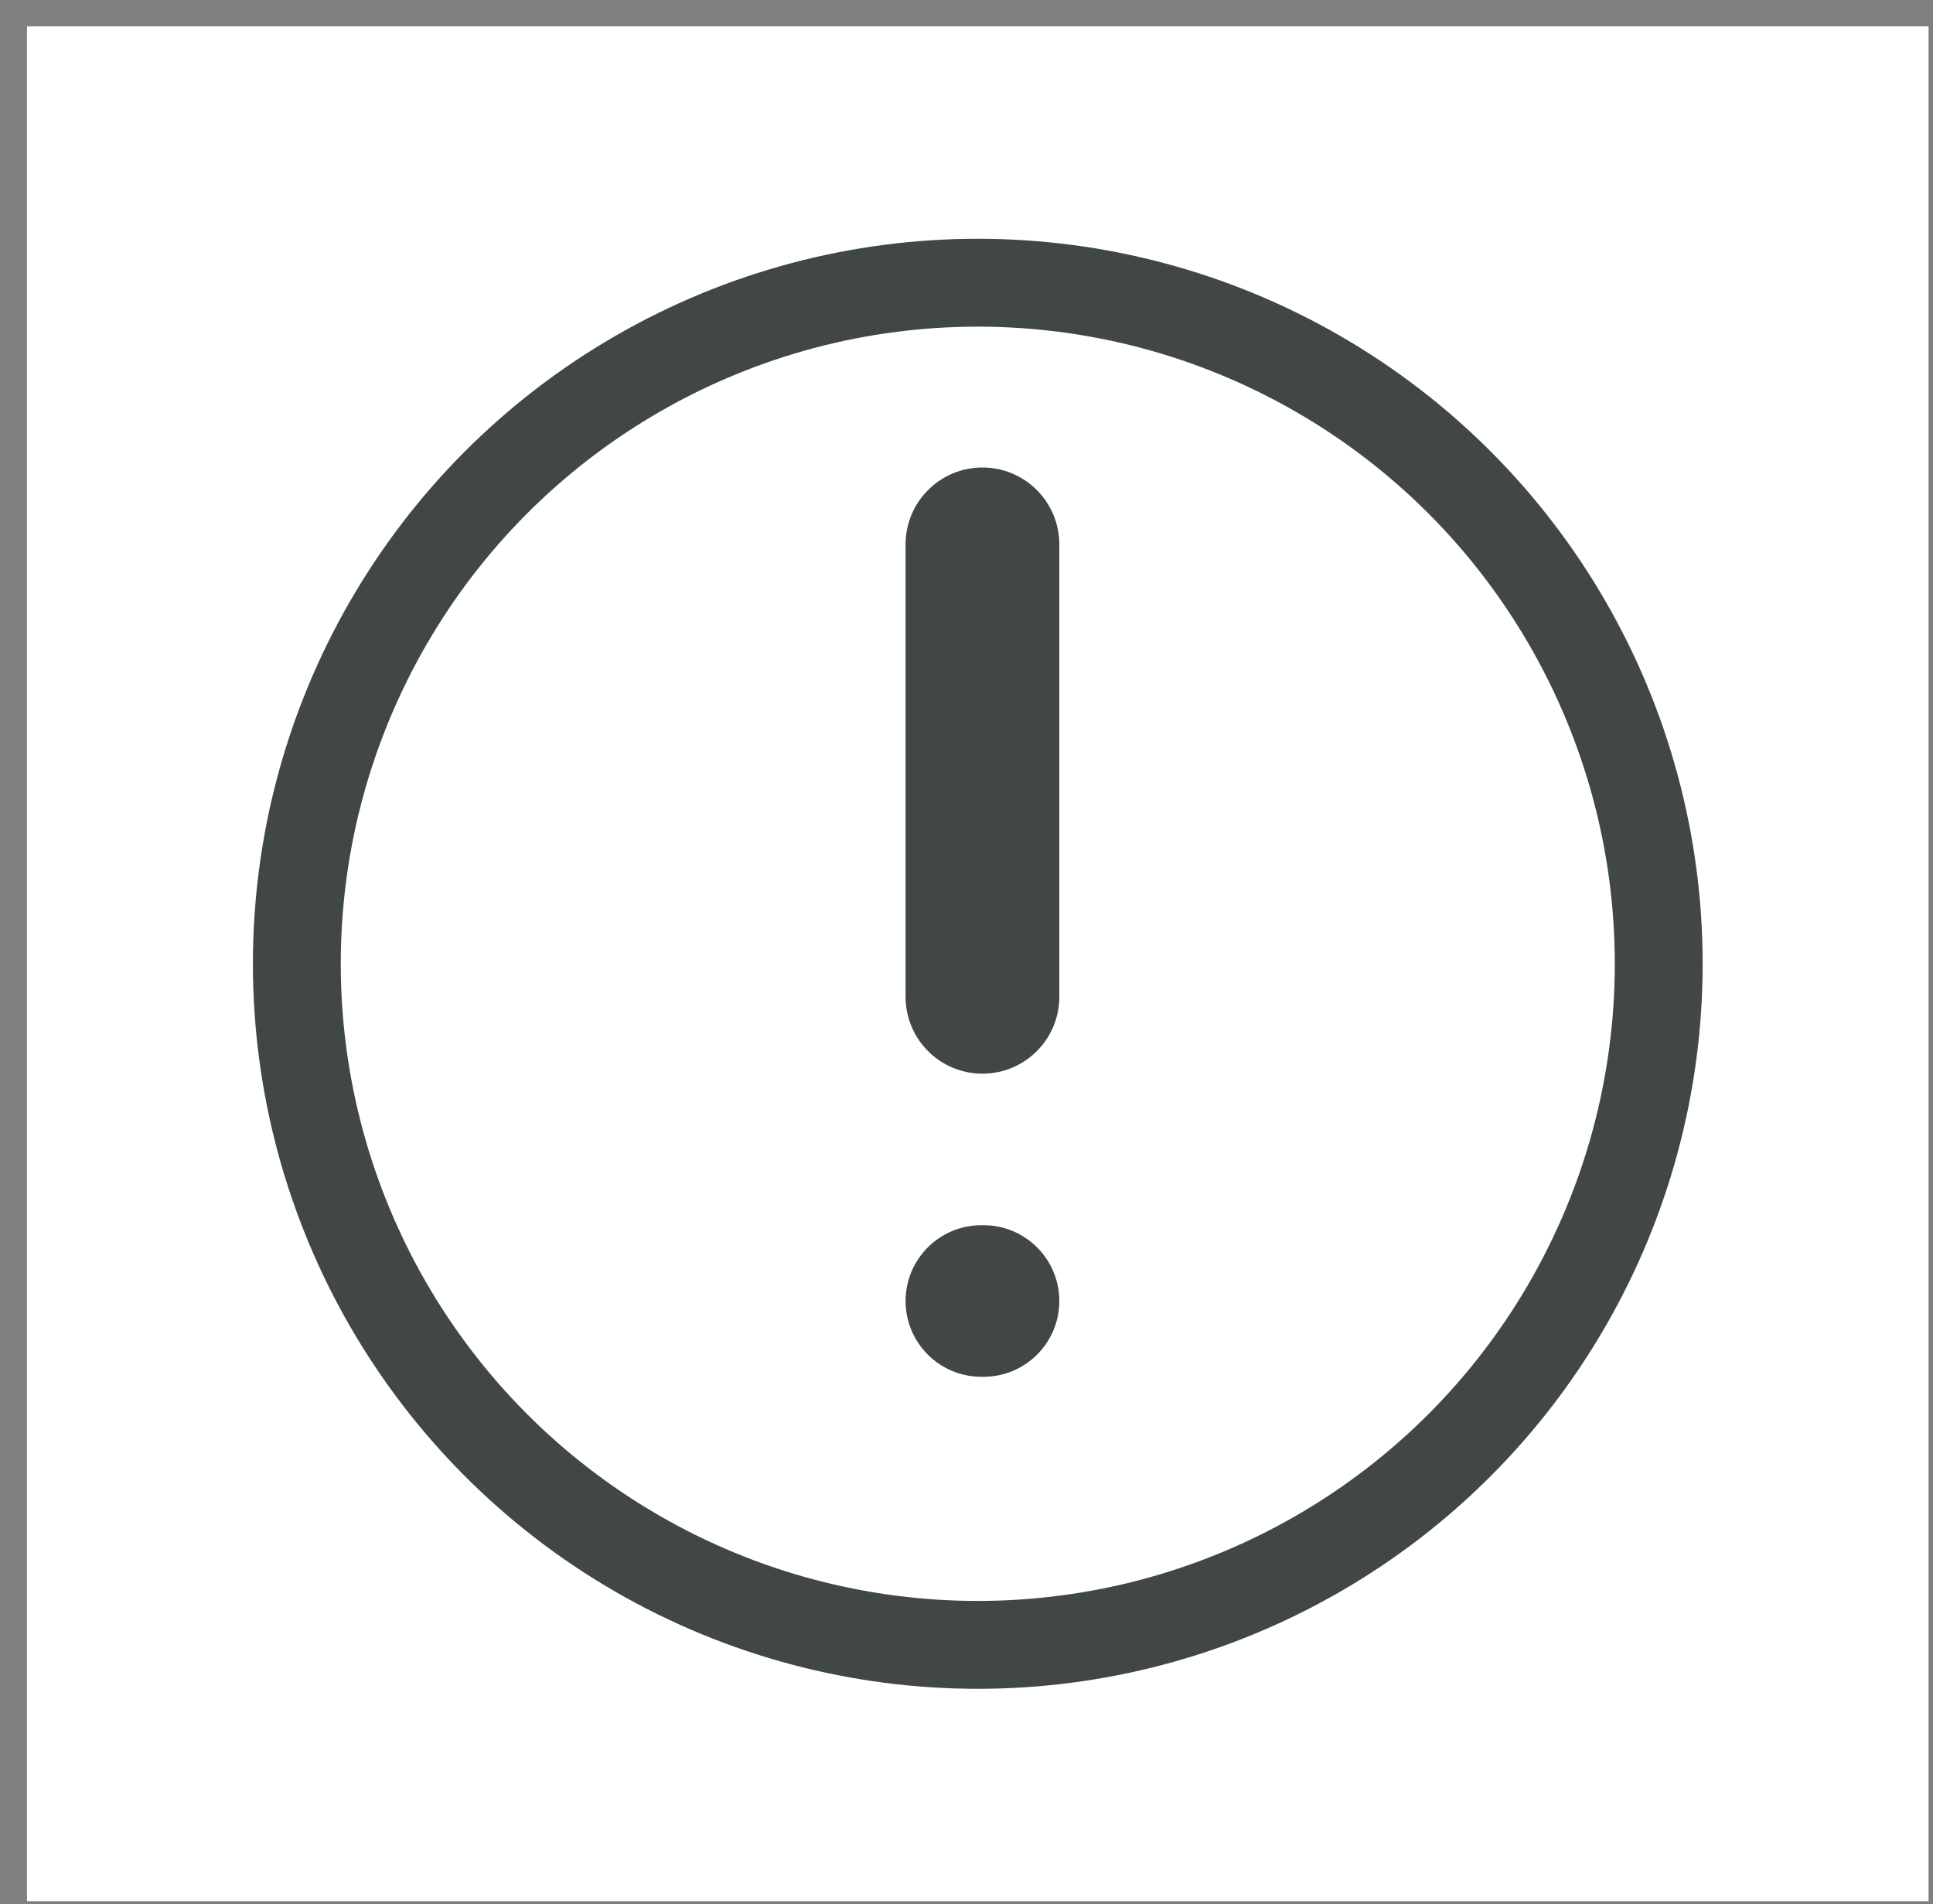 <svg width="66" height="65" viewBox="0 0 66 65" fill="none" xmlns="http://www.w3.org/2000/svg">
<rect x="0" y="0" width="66" height="65" fill="#808080" stroke="none"/>
<rect width="64.927" height="64" transform="translate(0.921 0.901)" fill="white"/>
<path d="M30.92 44.412C30.92 42.984 32.078 41.825 33.507 41.825H33.582C35.011 41.825 36.169 42.984 36.169 44.412C36.169 45.841 35.011 46.999 33.582 46.999H33.507C32.078 46.999 30.92 45.841 30.92 44.412ZM30.92 18.583C30.92 17.134 32.095 15.959 33.544 15.959C34.994 15.959 36.169 17.134 36.169 18.583V34.028C36.169 35.477 34.994 36.652 33.544 36.652C32.095 36.652 30.92 35.477 30.92 34.028V18.583Z" fill="#414745"/>
<circle cx="33.385" cy="32.901" r="23.25" stroke="#414745" stroke-width="3"/>
</svg>
